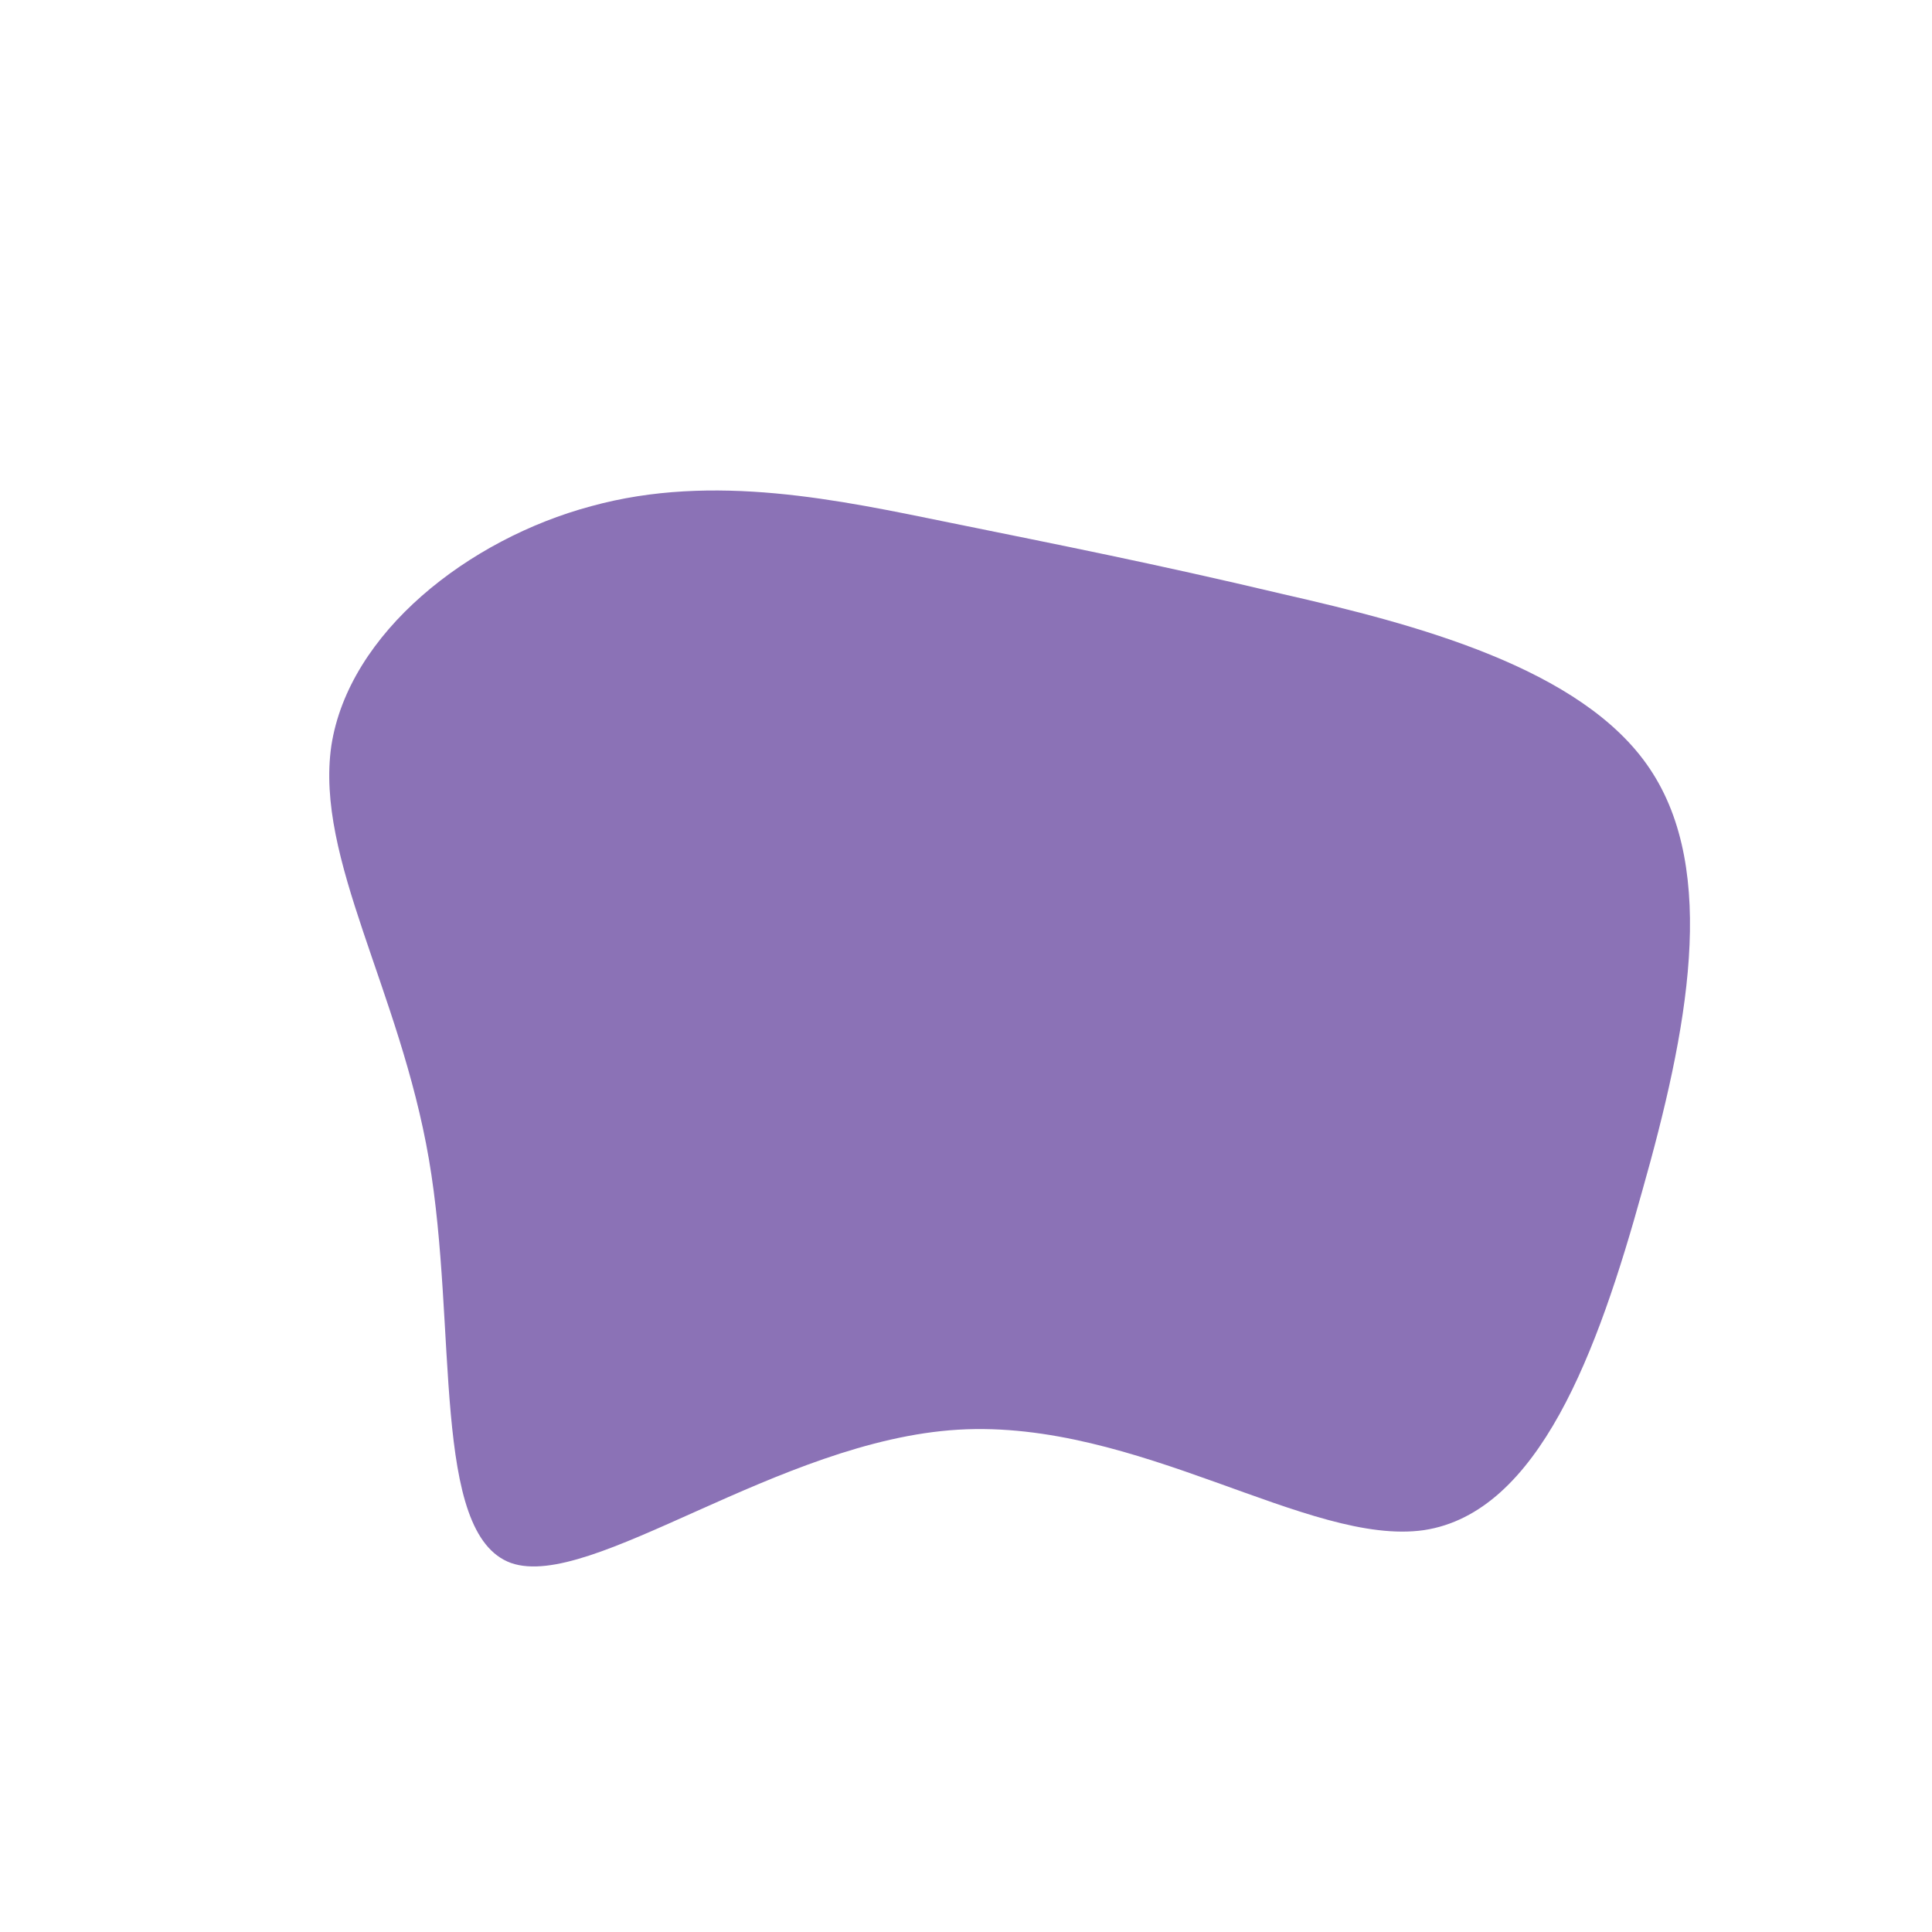 <?xml version="1.0" standalone="no"?>
<svg viewBox="0 0 200 200" xmlns="http://www.w3.org/2000/svg">
  <path fill="#8B72B6" d="M32.8,-38.5C46.4,-35.4,63.8,-30.9,70.8,-20.4C77.9,-9.8,74.7,6.7,70,23.3C65.4,39.9,59.3,56.6,47.4,58.4C35.5,60.1,17.8,46.9,-0.8,48C-19.4,49.1,-38.8,64.7,-47.1,61.8C-55.4,58.8,-52.6,37.5,-55.6,20C-58.6,2.5,-67.4,-11.1,-65.7,-22.8C-63.9,-34.5,-51.5,-44.2,-38.8,-47.6C-26.1,-51.1,-13,-48.2,-1.7,-45.9C9.6,-43.6,19.3,-41.7,32.8,-38.5Z" transform="translate(100 100)" />
</svg>
